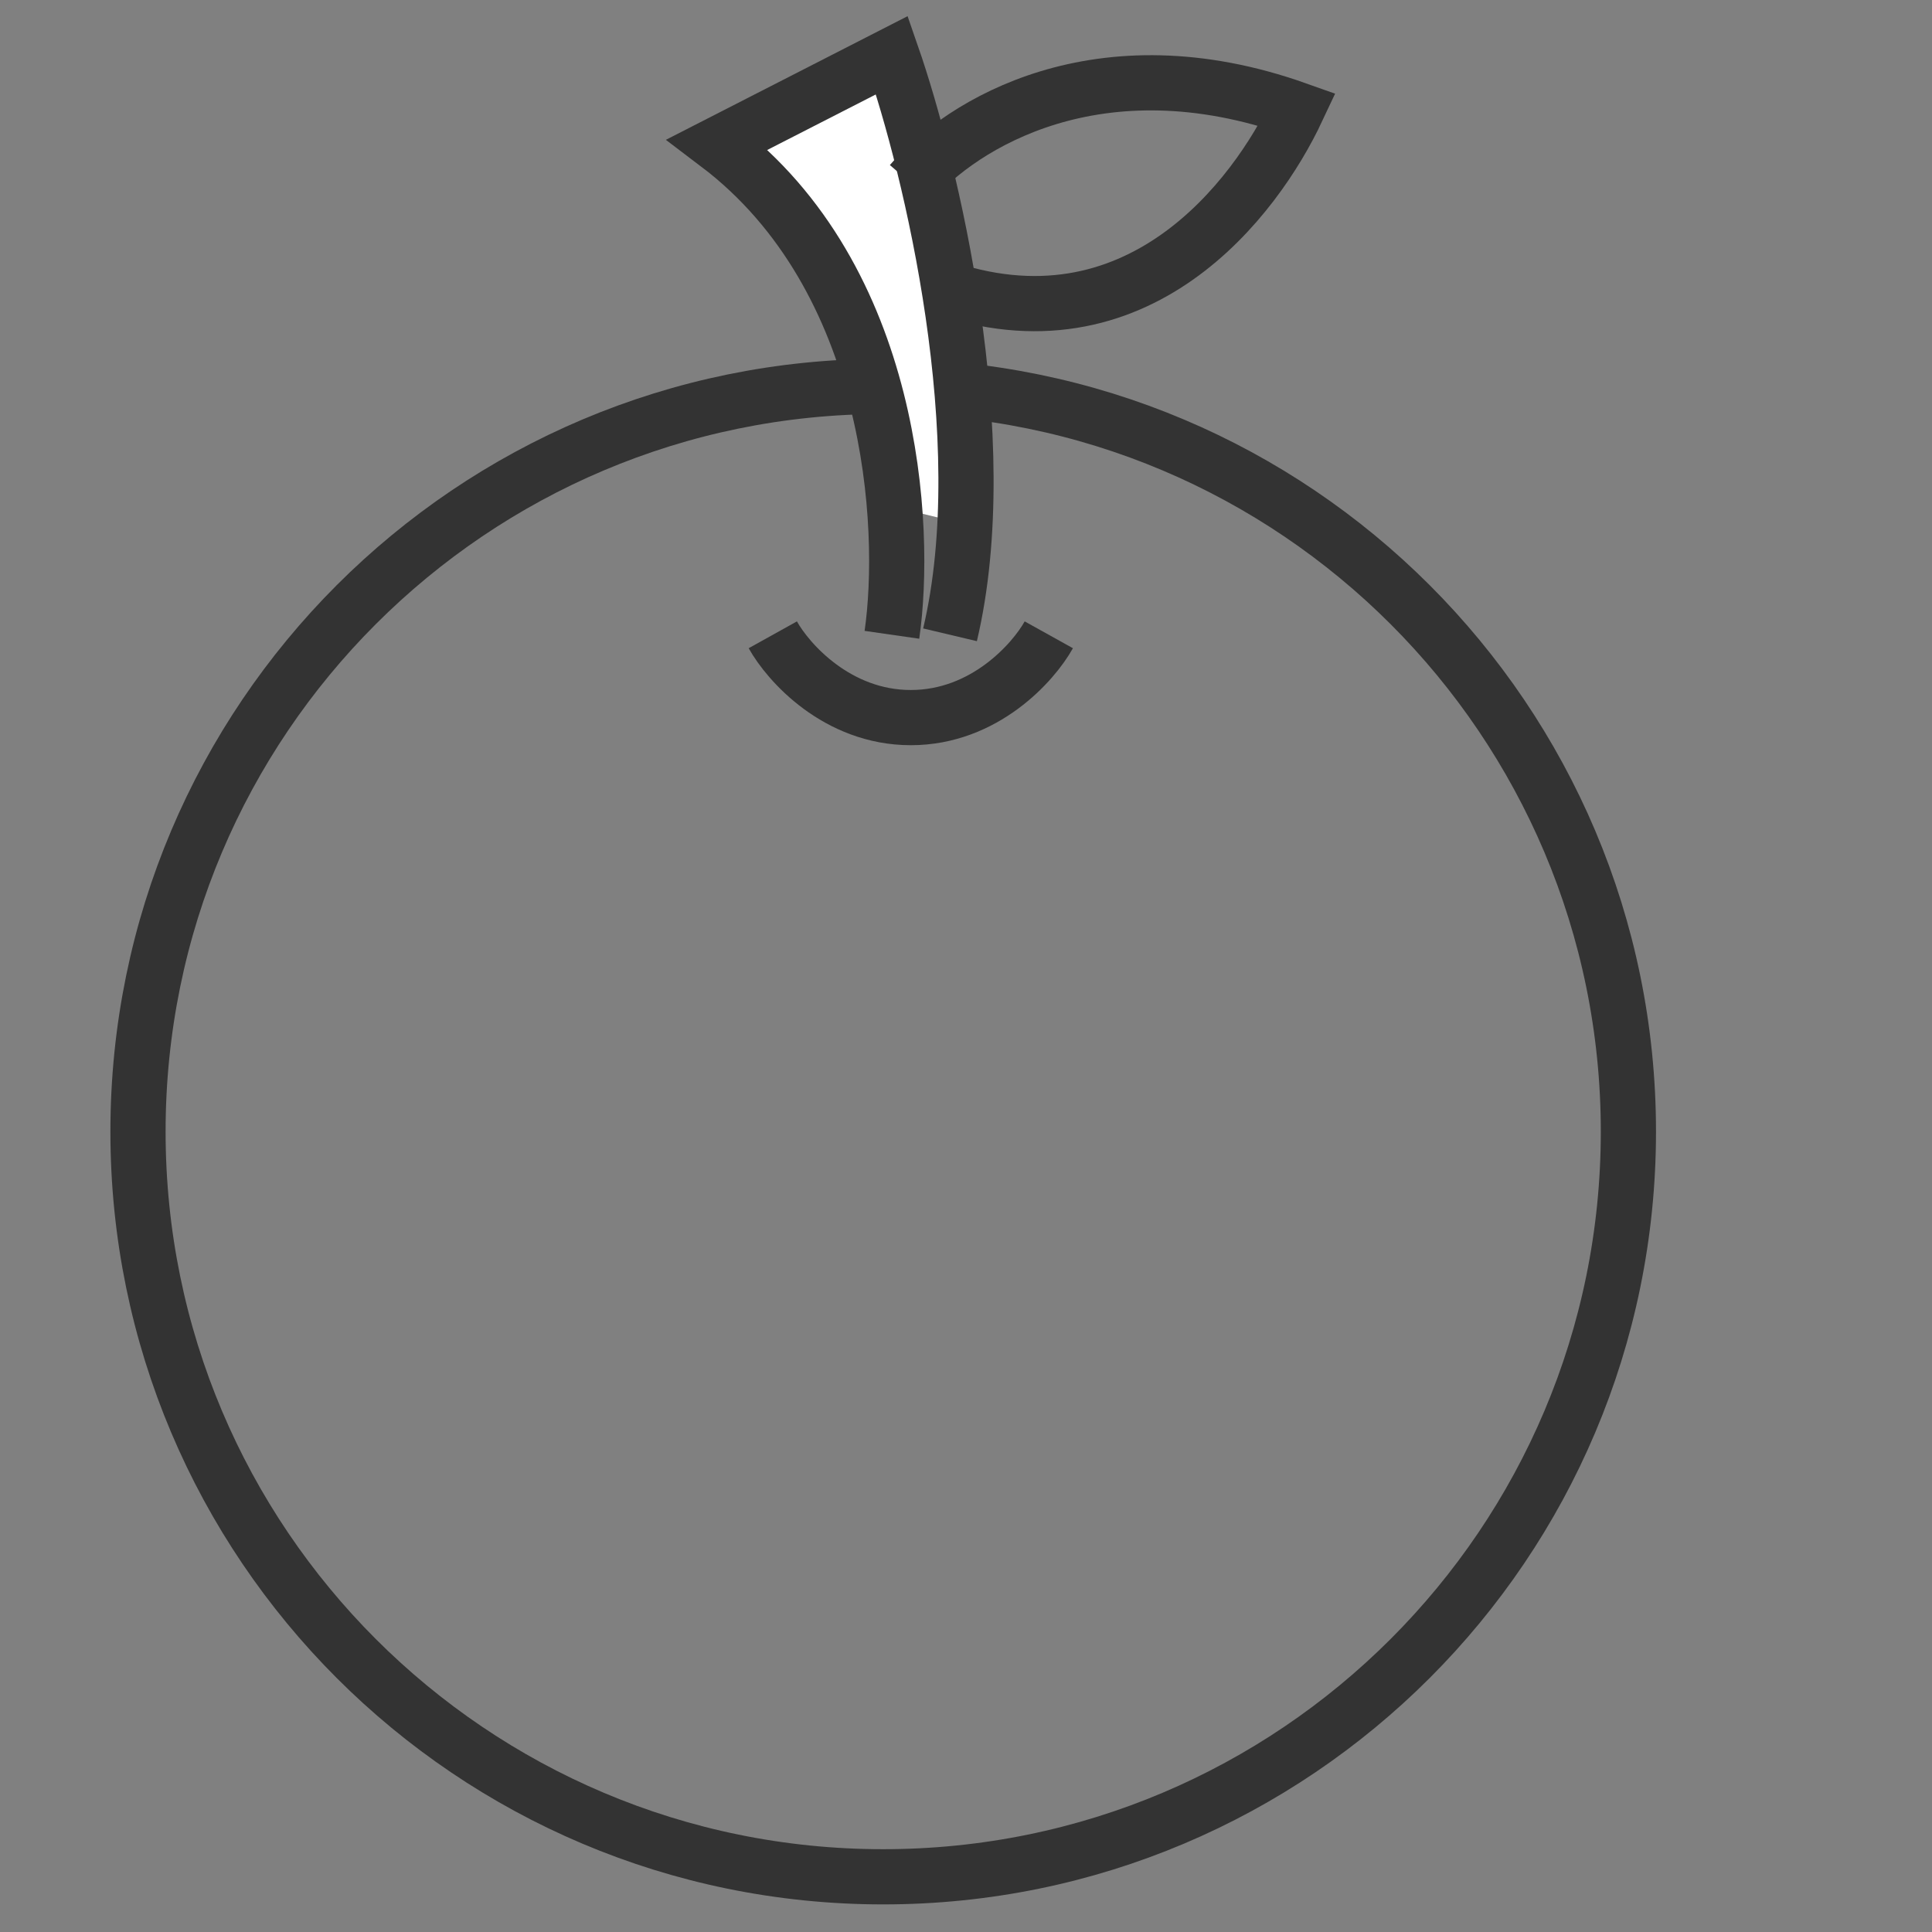 <svg width="70" height="70" viewBox="0 0 70 70" fill="none" xmlns="http://www.w3.org/2000/svg">
<rect x="0" y="0" width="70" height="70" fill="#808080" stroke="none"/>
<path d="M32 68C46.912 68 59 55.912 59 41C59 26.088 46.912 14 32 14C17.088 14 5 26.088 5 41C5 55.912 17.088 68 32 68Z" stroke="#333333" stroke-width="2"/>
<path d="M26 5.148L32.429 2L35 10.815V19L32.429 18.37L30.5 10.815L26 5.148Z" fill="white"/>
<path d="M32.316 23C32.877 19.096 32.4 10.077 26 5.231L32.316 2C33.719 6.038 36.105 15.892 34.421 23" stroke="#333333" stroke-width="2"/>
<path d="M28 23C28.556 24 30.333 26 33 26C35.667 26 37.444 24 38 23" stroke="#333333" stroke-width="2"/>
<path d="M33 6.632C34.833 4.5 39.8 1.408 47 3.967C45.5 7.165 41.2 12.921 34 10.363" stroke="#333333" stroke-width="2"/>
</svg>
